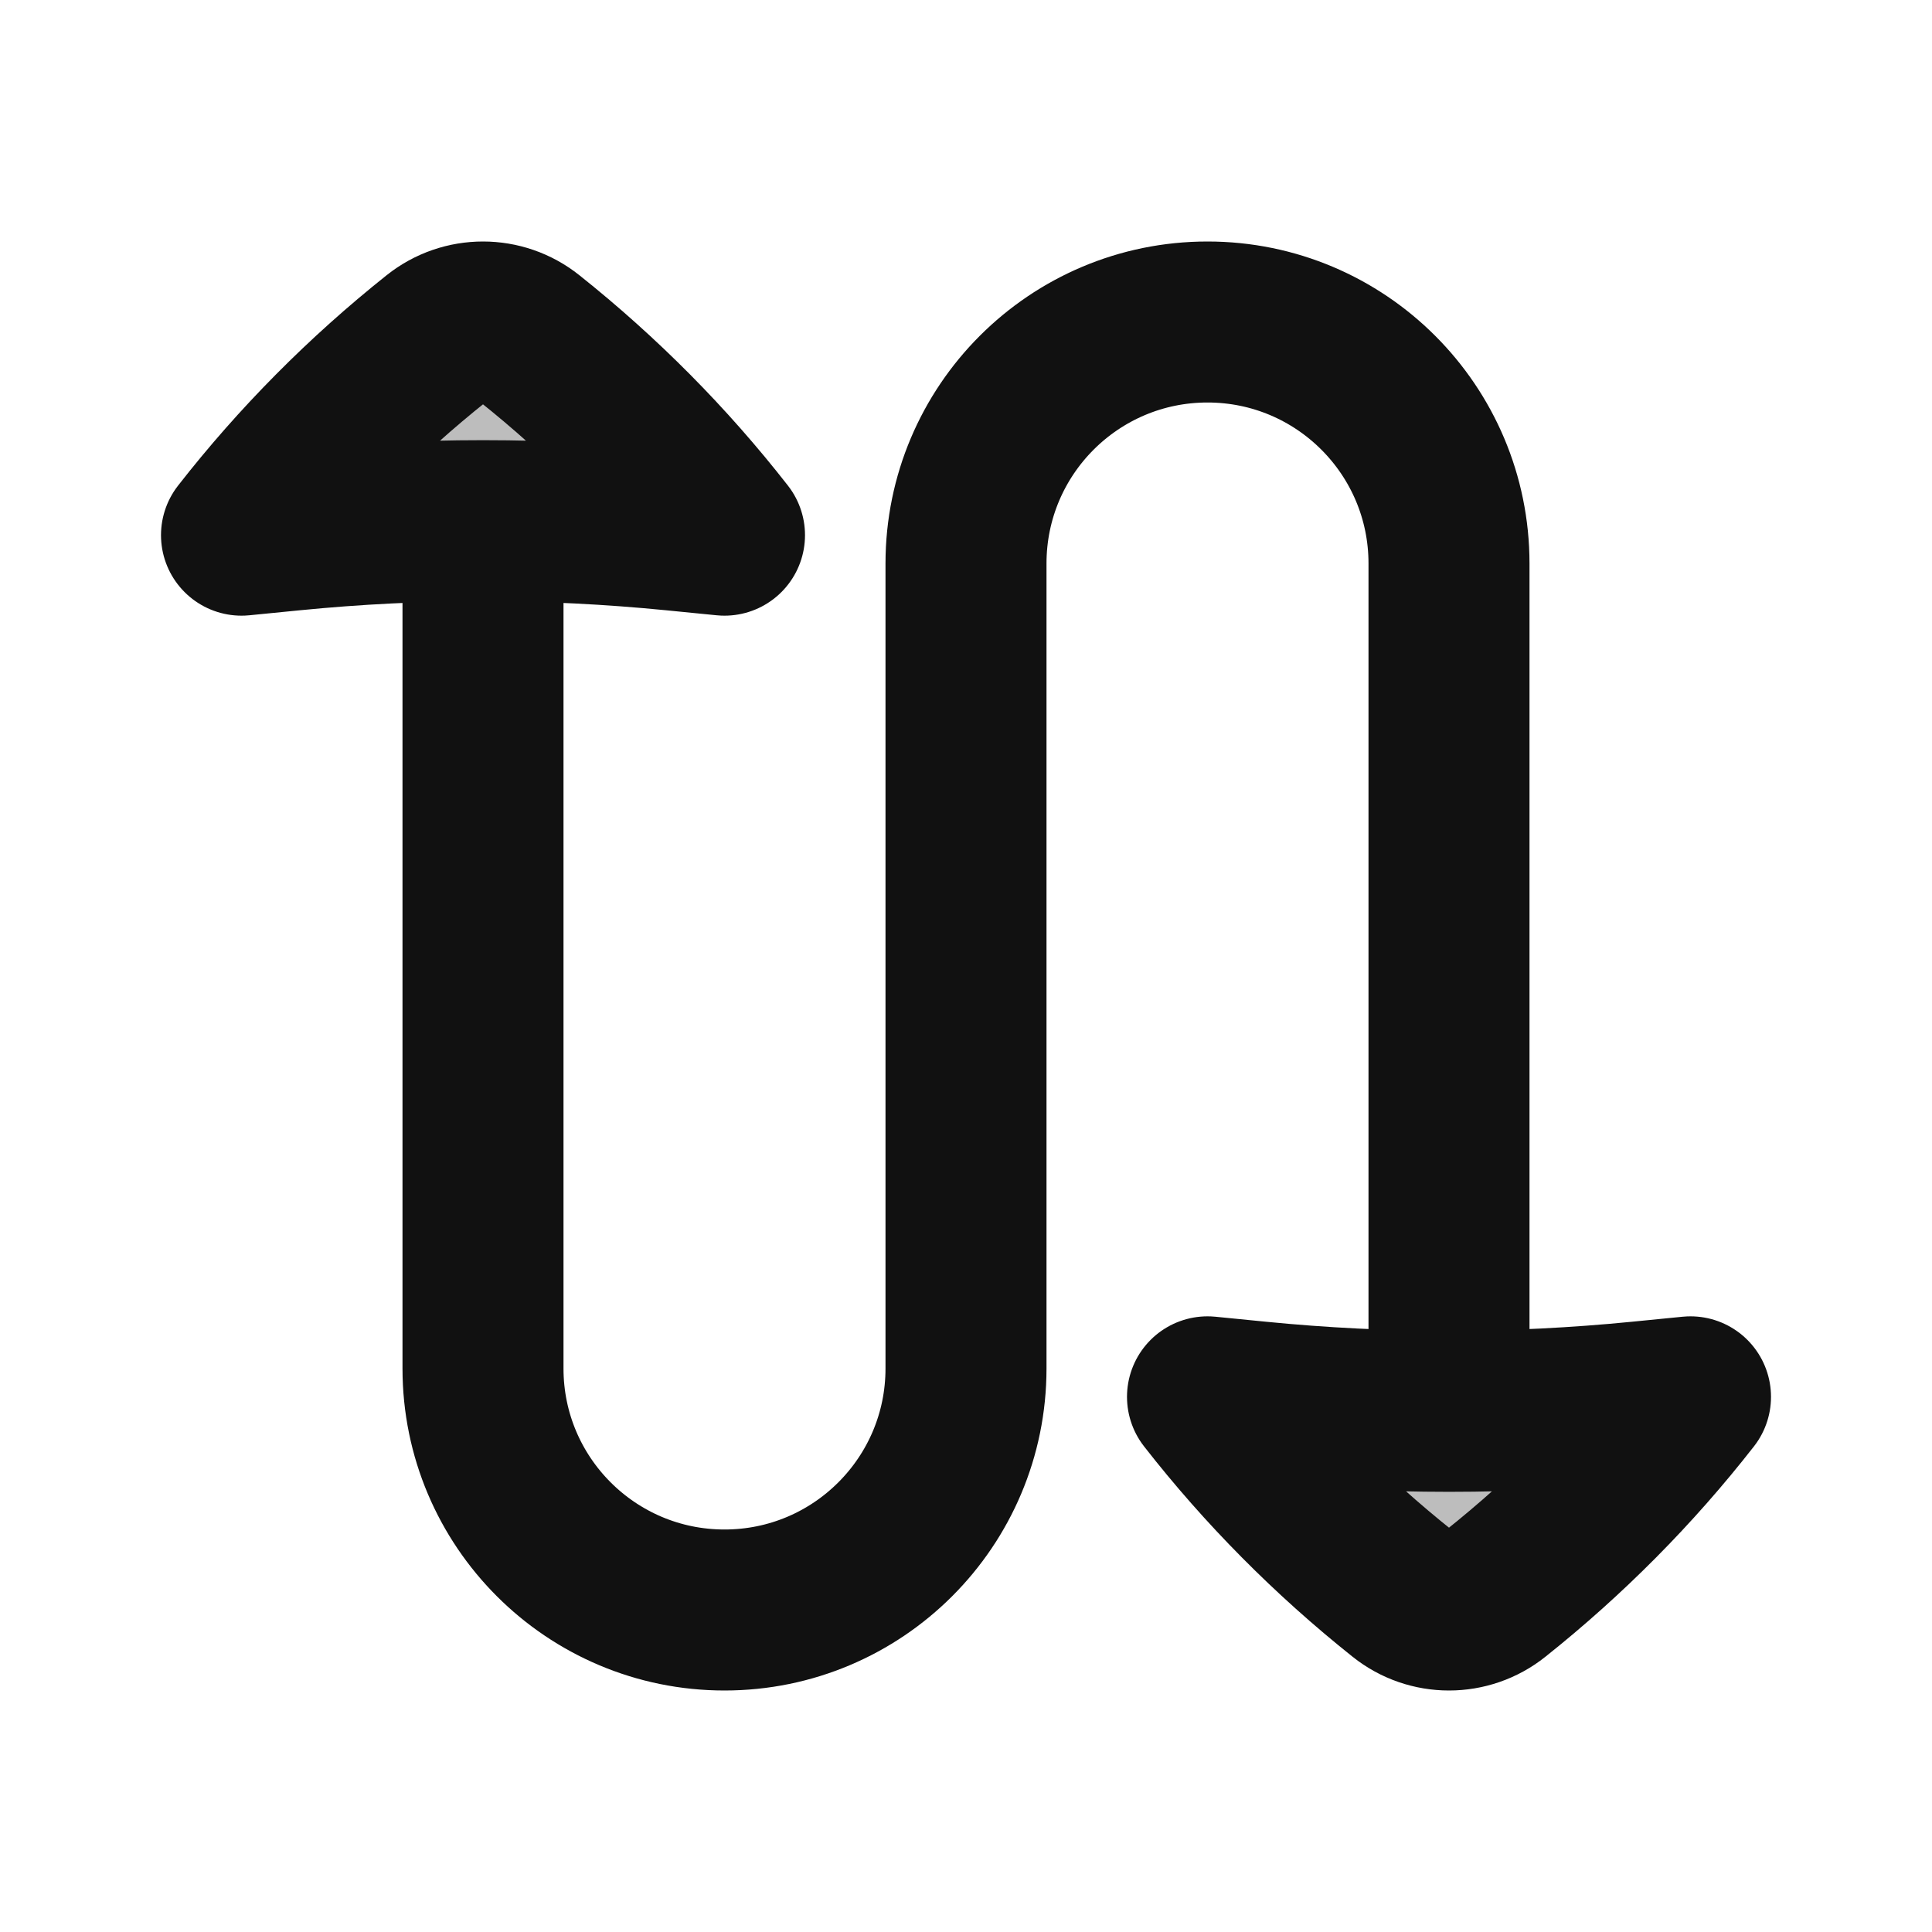 <svg width="24" height="24" viewBox="0 0 24 24" fill="none" xmlns="http://www.w3.org/2000/svg">
<g opacity="0.28">
<path d="M18.574 19.799C19.479 19.078 20.294 18.257 21 17.352L20.374 17.414C19.585 17.492 18.792 17.532 18 17.532C17.208 17.532 16.415 17.492 15.626 17.414L15 17.352C15.706 18.257 16.521 19.078 17.426 19.799C17.594 19.933 17.797 20 18 20C18.203 20 18.406 19.933 18.574 19.799Z" fill="#111111"/>
<path d="M5.426 4.201C4.521 4.922 3.706 5.743 3 6.648L3.626 6.586C4.415 6.508 5.208 6.468 6 6.468C6.792 6.468 7.585 6.508 8.374 6.586L9 6.648C8.294 5.743 7.479 4.922 6.574 4.201C6.406 4.067 6.203 4 6 4C5.797 4 5.594 4.067 5.426 4.201Z" fill="#111111"/>
</g>
<path d="M18 17.532V7C18 5.343 16.657 4 15 4C13.343 4 12 5.343 12 7V17C12 18.657 10.657 20 9 20C7.343 20 6 18.657 6 17L6 6.468M18 17.532C18.792 17.532 19.585 17.492 20.374 17.414L21 17.352C20.294 18.257 19.479 19.078 18.574 19.799C18.406 19.933 18.203 20 18 20C17.797 20 17.594 19.933 17.426 19.799C16.521 19.078 15.706 18.257 15 17.352L15.626 17.414C16.415 17.492 17.208 17.532 18 17.532ZM6 6.468C5.208 6.468 4.415 6.508 3.626 6.586L3 6.648C3.706 5.743 4.521 4.922 5.426 4.201C5.594 4.067 5.797 4 6 4C6.203 4 6.406 4.067 6.574 4.201C7.479 4.922 8.294 5.743 9 6.648L8.374 6.586C7.585 6.508 6.792 6.468 6 6.468Z" stroke="#111111" stroke-width="2" stroke-linecap="round" stroke-linejoin="round"/>
</svg>
